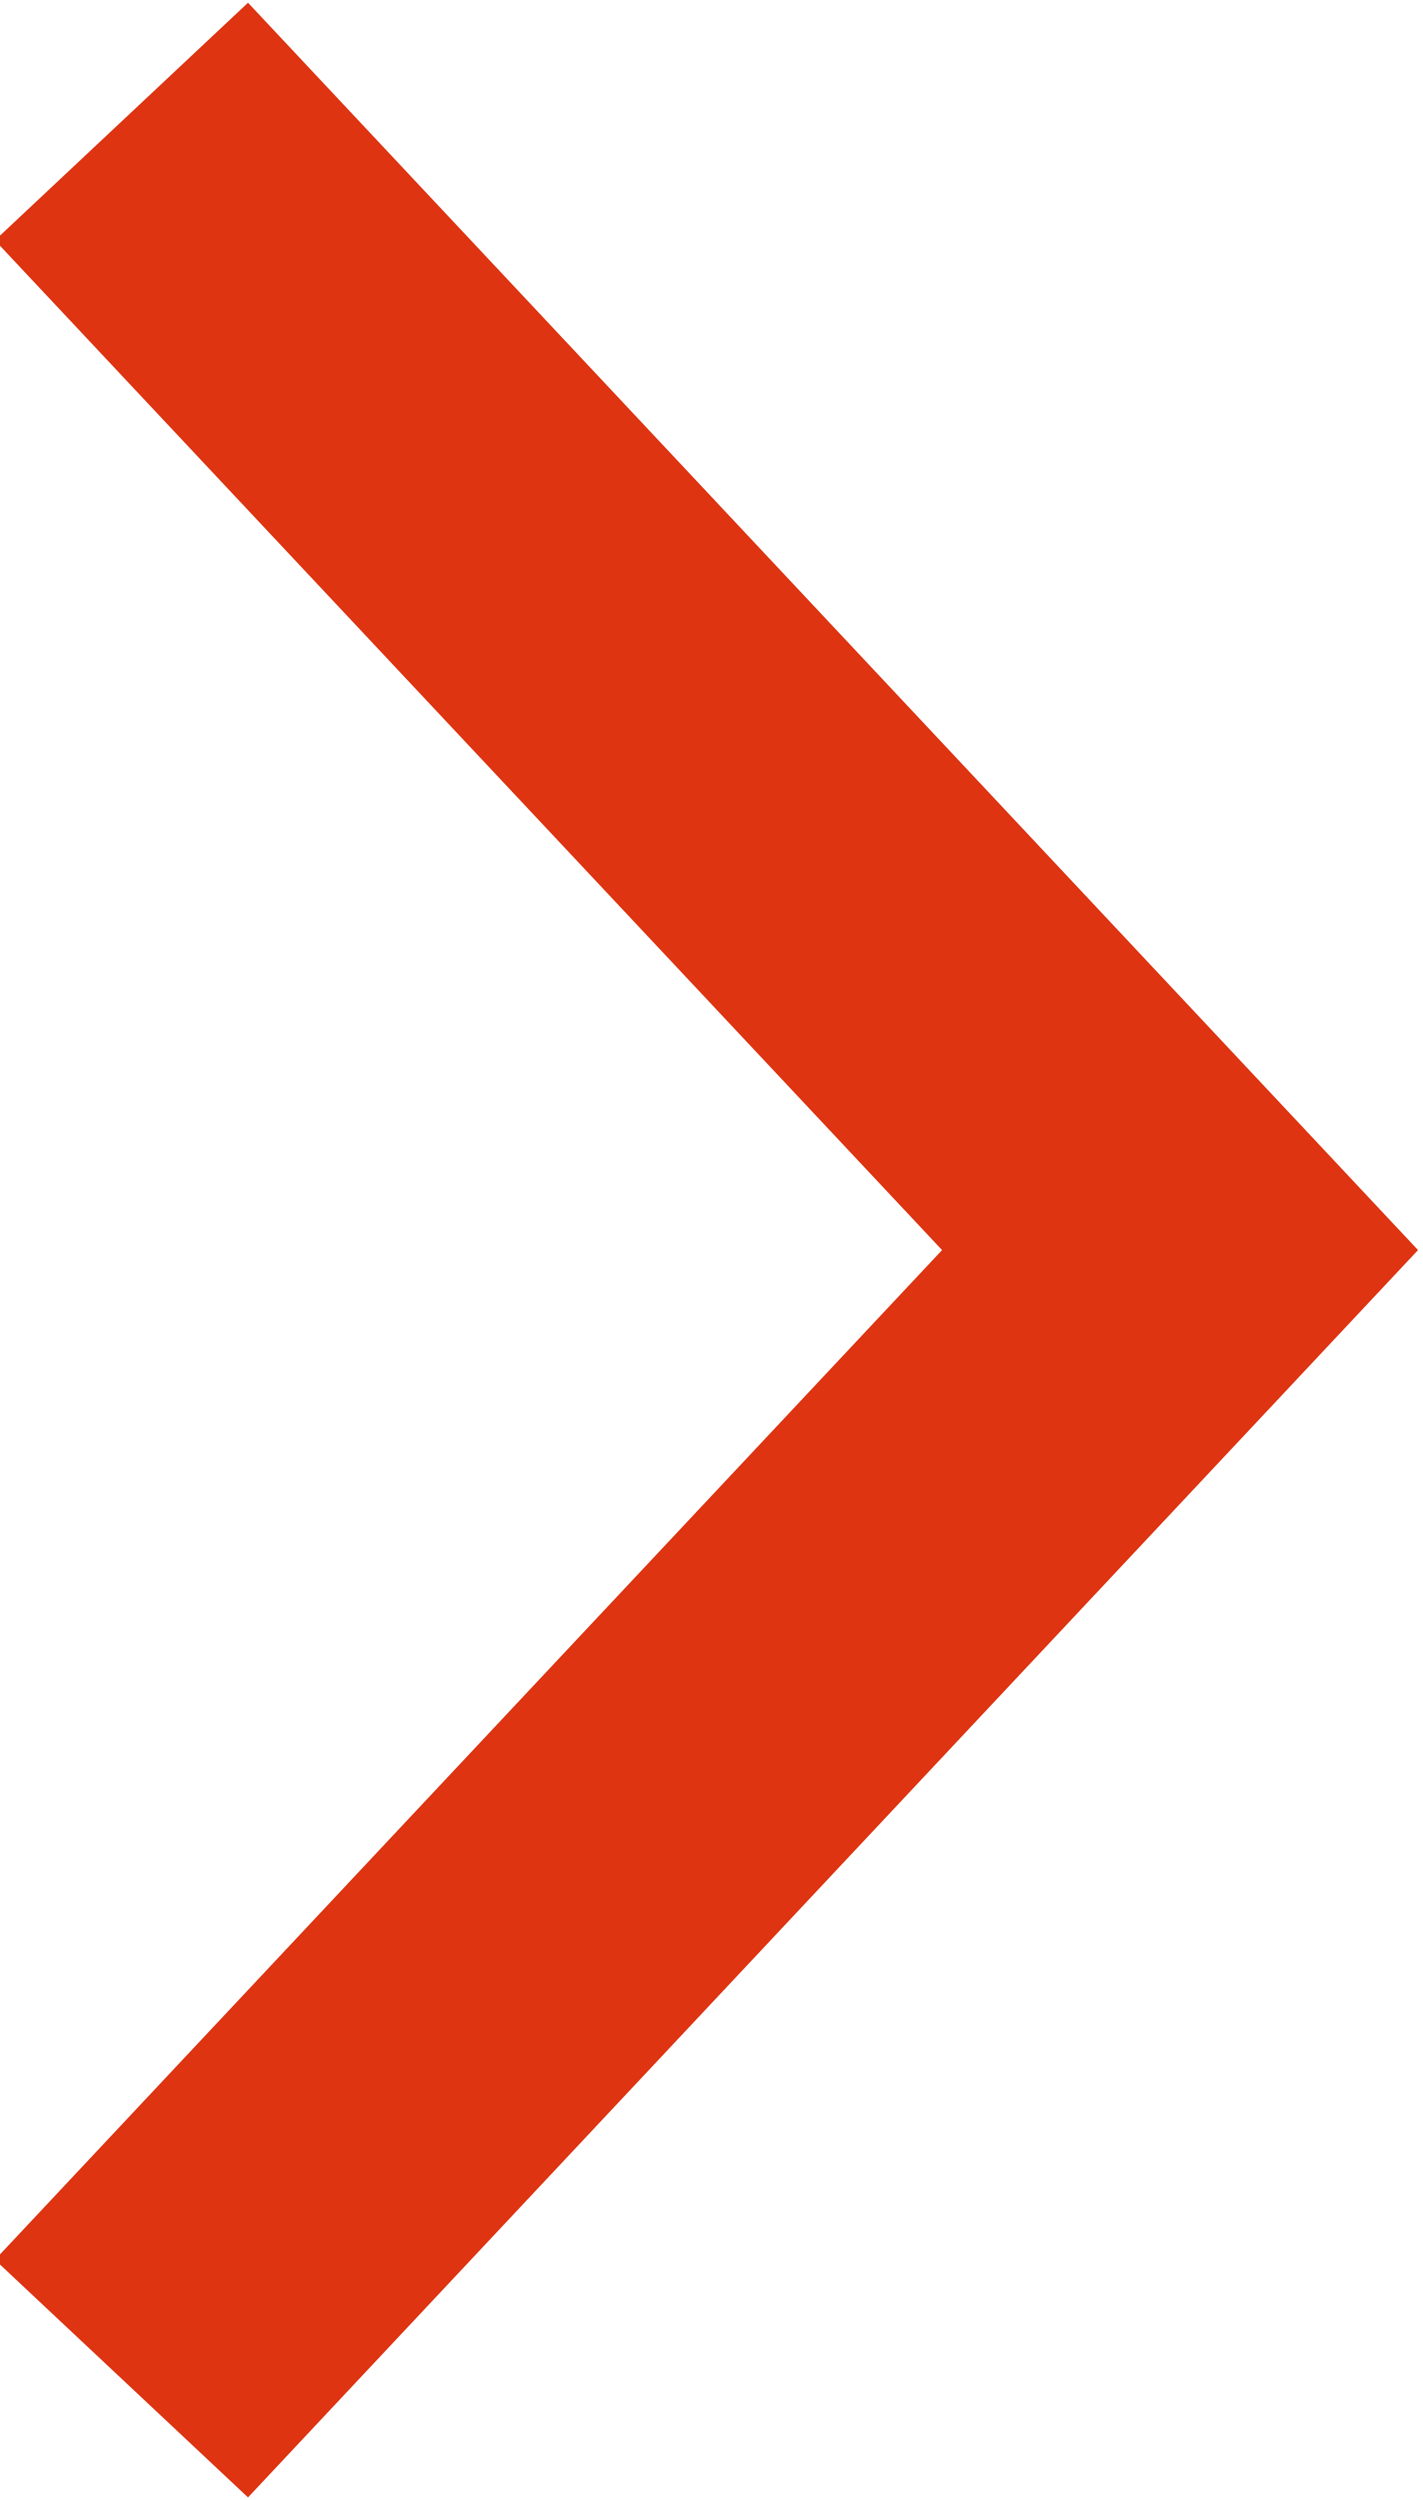 <svg xmlns="http://www.w3.org/2000/svg" xmlns:xlink="http://www.w3.org/1999/xlink" id="Layer_1" x="0" y="0" enable-background="new .3 .3 8.2 14.4" version="1.1" viewBox="0.3 0.3 8.2 14.4" xml:space="preserve"><title>Page 1</title><desc>Created with Sketch.</desc><g id="desktop"><g id="_x30_1_x5F_Home" transform="translate(-864, -1683)"><g id="community" transform="translate(-18, 1391)"><g id="cta" transform="translate(741, 277)"><polyline id="Page-1" fill="none" stroke="#de3412" stroke-width="2" points="142 16 148.1 22.5 142 29"/></g></g></g></g></svg>